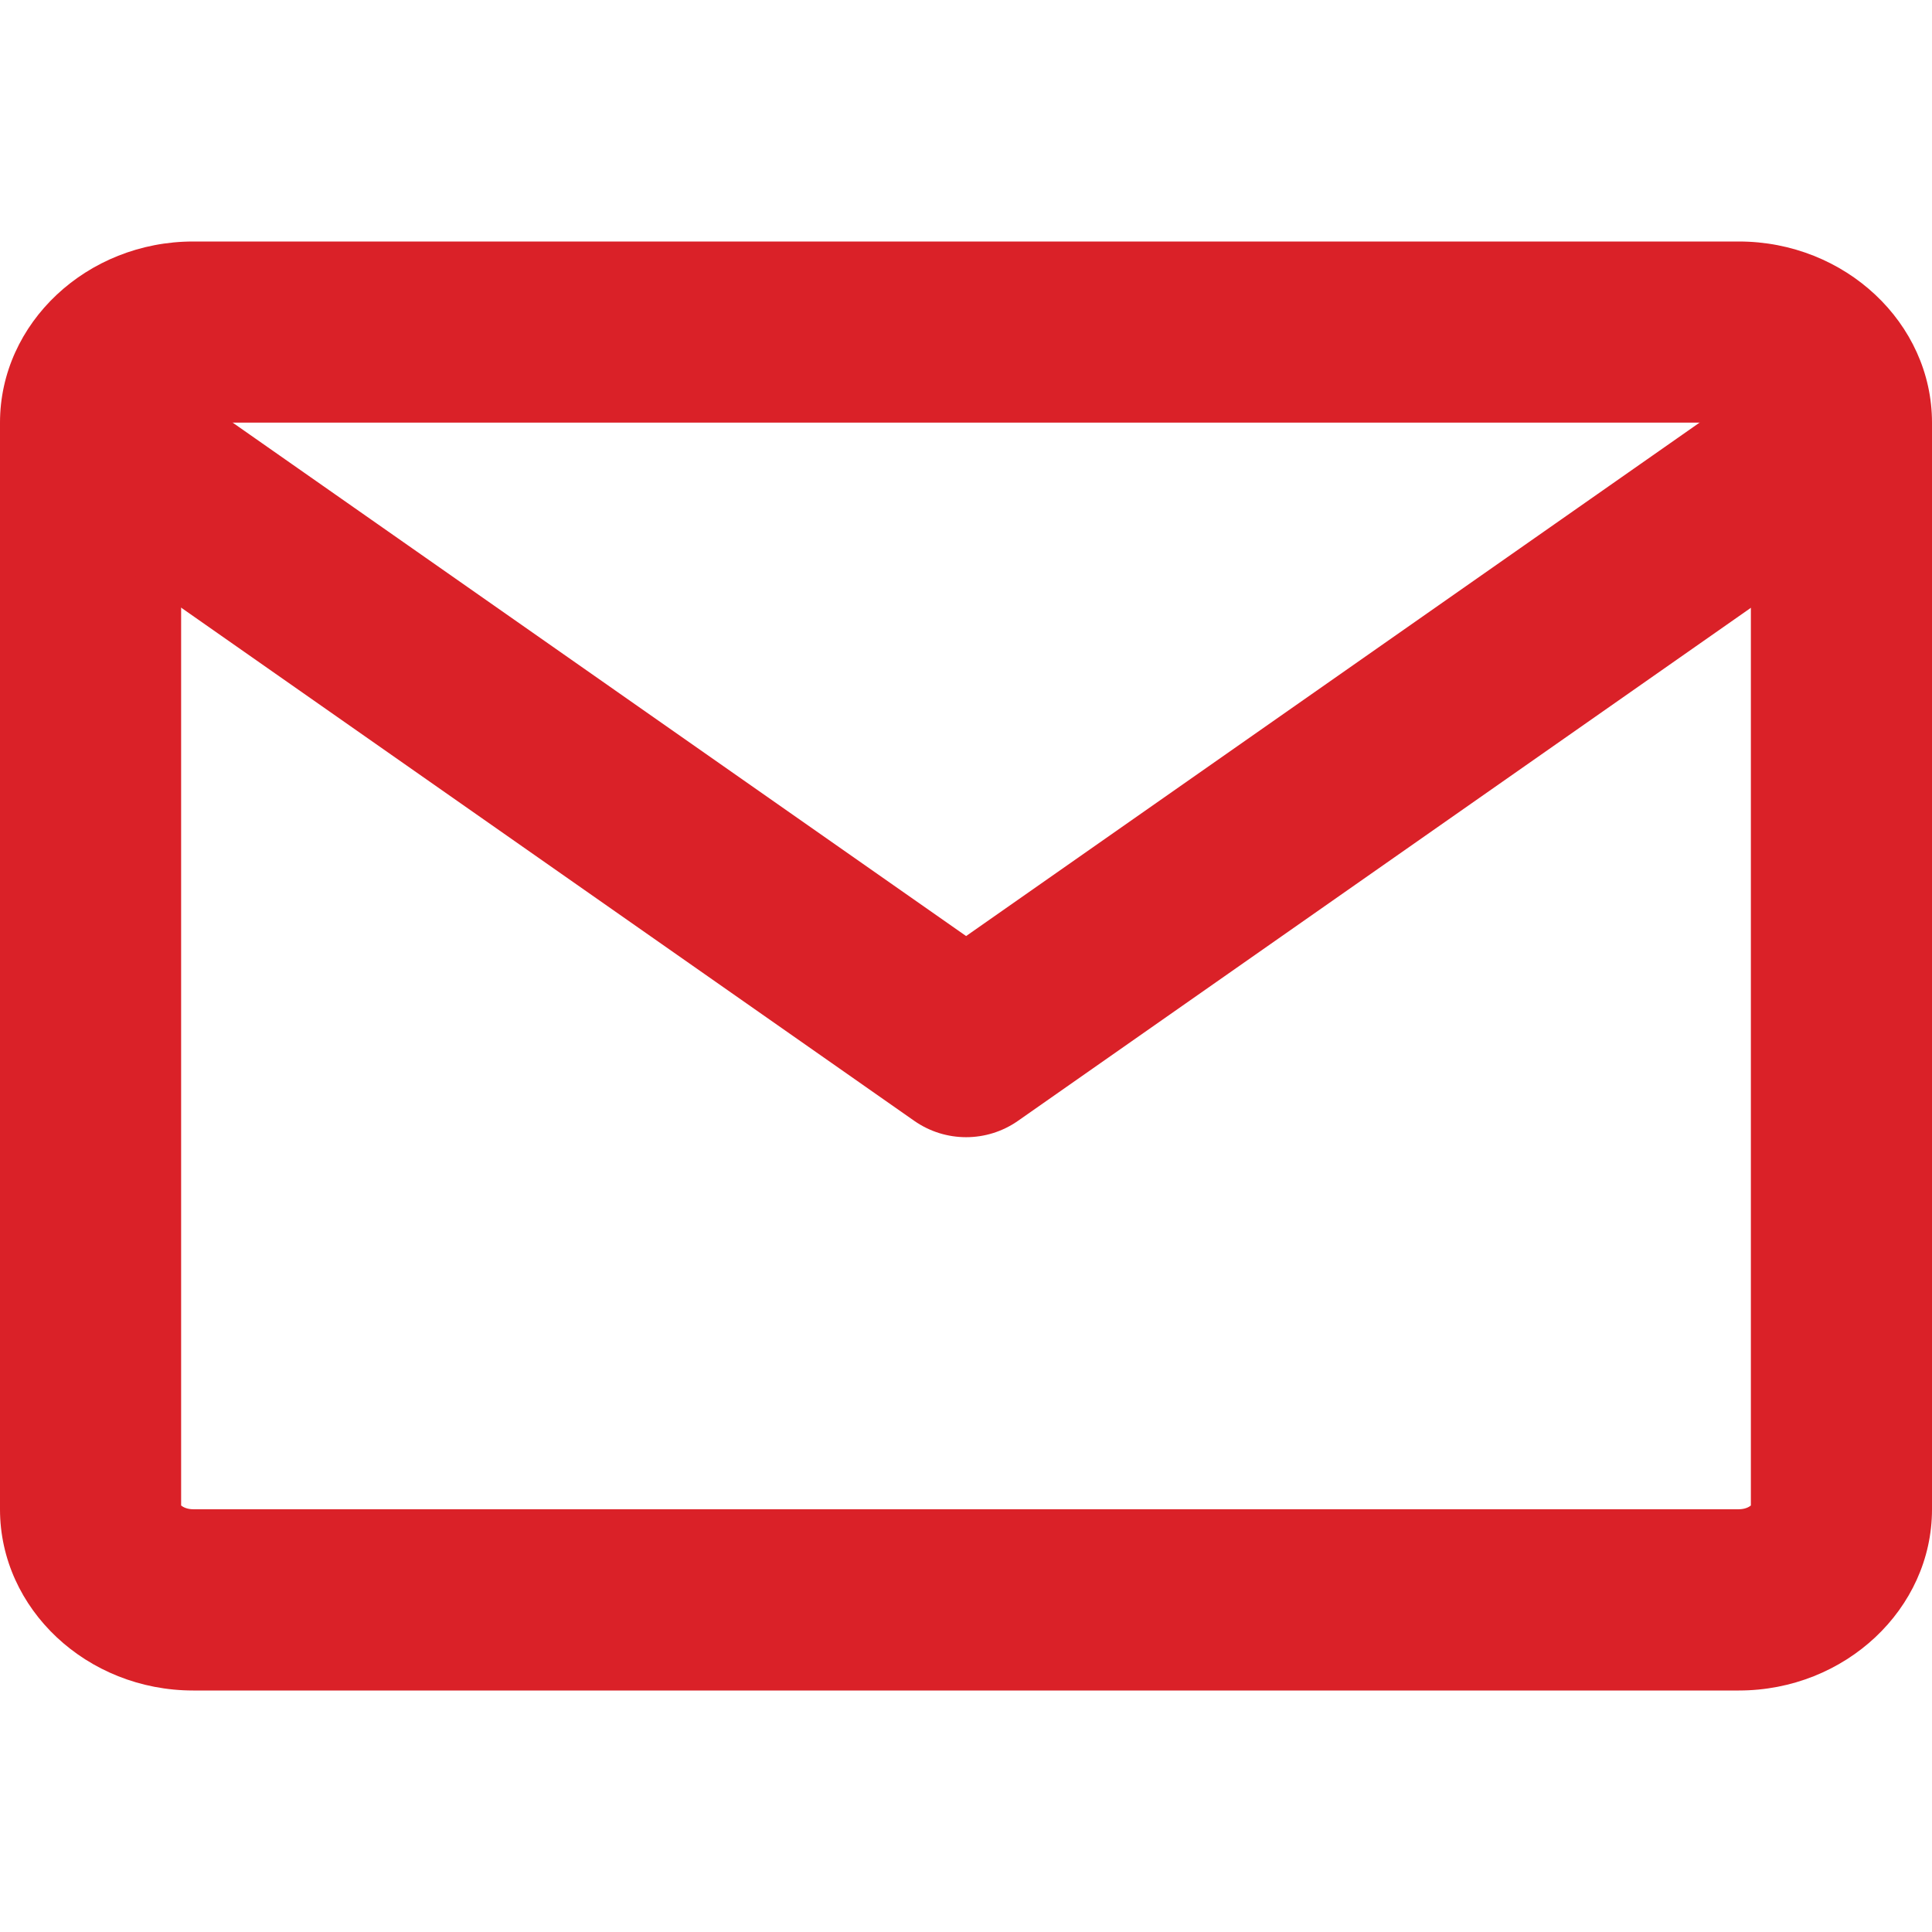 <svg width="16" height="16" xmlns="http://www.w3.org/2000/svg" fill="none">

 <g>
  <title>Layer 1</title>
  <path id="svg_1" fill="#da2128" d="m14.4,3.5l-12.8,0c-0.049,0 -0.083,0.017 -0.1,0.031l0,8.937c0.017,0.014 0.051,0.031 0.1,0.031l12.8,0c0.049,0 0.083,-0.017 0.1,-0.031l0,-8.937c-0.017,-0.014 -0.051,-0.031 -0.1,-0.031zm0,-1.5l-12.8,0c-0.88,0 -1.6,0.675 -1.6,1.5l0,9c0,0.825 0.72,1.5 1.6,1.5l12.8,0c0.88,0 1.6,-0.675 1.6,-1.5l0,-9c0,-0.825 -0.72,-1.5 -1.6,-1.5z" clip-rule="evenodd" fill-rule="evenodd"/>
  <path id="svg_2" fill="#da2128" d="m0.719,3.57c0.238,-0.339 0.705,-0.422 1.045,-0.184l6.237,4.366l6.237,-4.366c0.339,-0.238 0.807,-0.155 1.044,0.184c0.237,0.339 0.155,0.807 -0.184,1.045l-6.667,4.667c-0.258,0.181 -0.602,0.181 -0.86,0l-6.667,-4.667c-0.339,-0.238 -0.422,-0.705 -0.184,-1.045z" clip-rule="evenodd" fill-rule="evenodd"/>
 </g>
</svg>